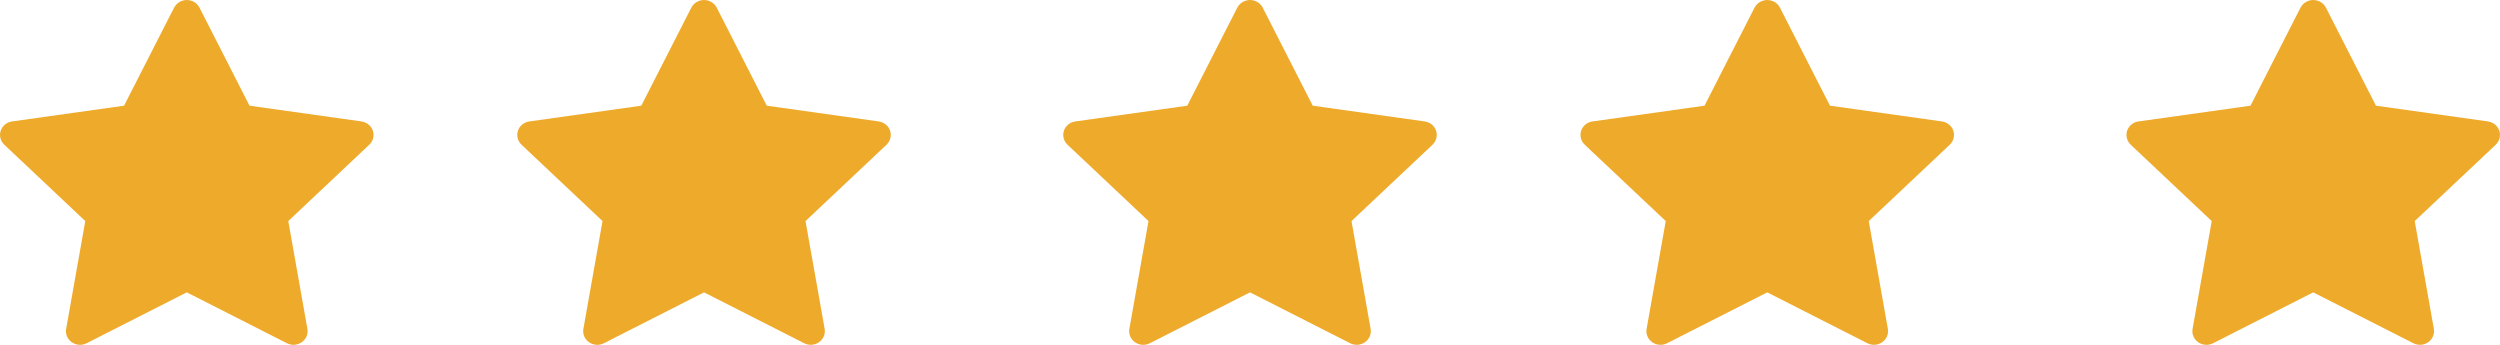 <svg width="87" height="12" viewBox="0 0 87 12" fill="none" xmlns="http://www.w3.org/2000/svg">
<path d="M12.58 4.226L8.683 3.678L6.941 0.264C6.893 0.171 6.815 0.095 6.718 0.049C6.475 -0.067 6.181 0.03 6.06 0.264L4.317 3.678L0.42 4.226C0.313 4.24 0.215 4.289 0.139 4.364C0.048 4.454 -0.002 4.575 4.32016e-05 4.701C0.002 4.827 0.055 4.948 0.149 5.036L2.968 7.693L2.302 11.445C2.286 11.532 2.296 11.622 2.331 11.704C2.365 11.786 2.423 11.857 2.497 11.909C2.571 11.962 2.659 11.992 2.75 11.999C2.842 12.005 2.933 11.986 3.014 11.945L6.5 10.174L9.986 11.945C10.081 11.994 10.191 12.01 10.297 11.993C10.565 11.948 10.744 11.703 10.698 11.445L10.032 7.693L12.851 5.036C12.928 4.963 12.979 4.868 12.994 4.764C13.036 4.504 12.848 4.264 12.58 4.226Z" fill="#EEAA2B"/>
<path d="M30.58 4.226L26.683 3.678L24.941 0.264C24.893 0.171 24.815 0.095 24.718 0.049C24.476 -0.067 24.181 0.03 24.059 0.264L22.317 3.678L18.42 4.226C18.313 4.24 18.215 4.289 18.139 4.364C18.048 4.454 17.998 4.575 18 4.701C18.002 4.827 18.055 4.948 18.149 5.036L20.968 7.693L20.302 11.445C20.286 11.532 20.296 11.622 20.331 11.704C20.365 11.786 20.423 11.857 20.497 11.909C20.571 11.962 20.659 11.992 20.75 11.999C20.842 12.005 20.933 11.986 21.014 11.945L24.5 10.174L27.986 11.945C28.081 11.994 28.192 12.01 28.297 11.993C28.564 11.948 28.744 11.703 28.698 11.445L28.032 7.693L30.852 5.036C30.928 4.963 30.979 4.868 30.994 4.764C31.036 4.504 30.848 4.264 30.58 4.226Z" fill="#EEAA2B"/>
<path d="M49.58 4.226L45.683 3.678L43.941 0.264C43.893 0.171 43.815 0.095 43.718 0.049C43.475 -0.067 43.181 0.03 43.059 0.264L41.317 3.678L37.42 4.226C37.313 4.24 37.215 4.289 37.139 4.364C37.048 4.454 36.998 4.575 37 4.701C37.002 4.827 37.055 4.948 37.149 5.036L39.968 7.693L39.302 11.445C39.286 11.532 39.296 11.622 39.331 11.704C39.365 11.786 39.423 11.857 39.497 11.909C39.571 11.962 39.659 11.992 39.75 11.999C39.842 12.005 39.933 11.986 40.014 11.945L43.5 10.174L46.986 11.945C47.081 11.994 47.191 12.01 47.297 11.993C47.565 11.948 47.744 11.703 47.698 11.445L47.032 7.693L49.852 5.036C49.928 4.963 49.979 4.868 49.994 4.764C50.036 4.504 49.848 4.264 49.58 4.226Z" fill="#EEAA2B"/>
<path d="M67.58 4.226L63.683 3.678L61.941 0.264C61.893 0.171 61.815 0.095 61.718 0.049C61.475 -0.067 61.181 0.03 61.059 0.264L59.317 3.678L55.42 4.226C55.313 4.24 55.215 4.289 55.139 4.364C55.048 4.454 54.998 4.575 55 4.701C55.002 4.827 55.055 4.948 55.149 5.036L57.968 7.693L57.302 11.445C57.286 11.532 57.296 11.622 57.331 11.704C57.365 11.786 57.423 11.857 57.497 11.909C57.571 11.962 57.659 11.992 57.75 11.999C57.842 12.005 57.933 11.986 58.014 11.945L61.5 10.174L64.986 11.945C65.081 11.994 65.192 12.01 65.297 11.993C65.564 11.948 65.744 11.703 65.698 11.445L65.032 7.693L67.852 5.036C67.928 4.963 67.979 4.868 67.994 4.764C68.036 4.504 67.848 4.264 67.58 4.226Z" fill="#EEAA2B"/>
<path d="M86.58 4.226L82.683 3.678L80.941 0.264C80.893 0.171 80.815 0.095 80.718 0.049C80.475 -0.067 80.181 0.03 80.059 0.264L78.317 3.678L74.42 4.226C74.313 4.24 74.215 4.289 74.139 4.364C74.048 4.454 73.998 4.575 74 4.701C74.002 4.827 74.055 4.948 74.149 5.036L76.968 7.693L76.302 11.445C76.286 11.532 76.296 11.622 76.331 11.704C76.365 11.786 76.423 11.857 76.497 11.909C76.571 11.962 76.659 11.992 76.75 11.999C76.842 12.005 76.933 11.986 77.014 11.945L80.5 10.174L83.986 11.945C84.081 11.994 84.192 12.01 84.297 11.993C84.564 11.948 84.744 11.703 84.698 11.445L84.032 7.693L86.852 5.036C86.928 4.963 86.979 4.868 86.994 4.764C87.036 4.504 86.848 4.264 86.58 4.226Z" fill="#EEAA2B"/>
</svg>
